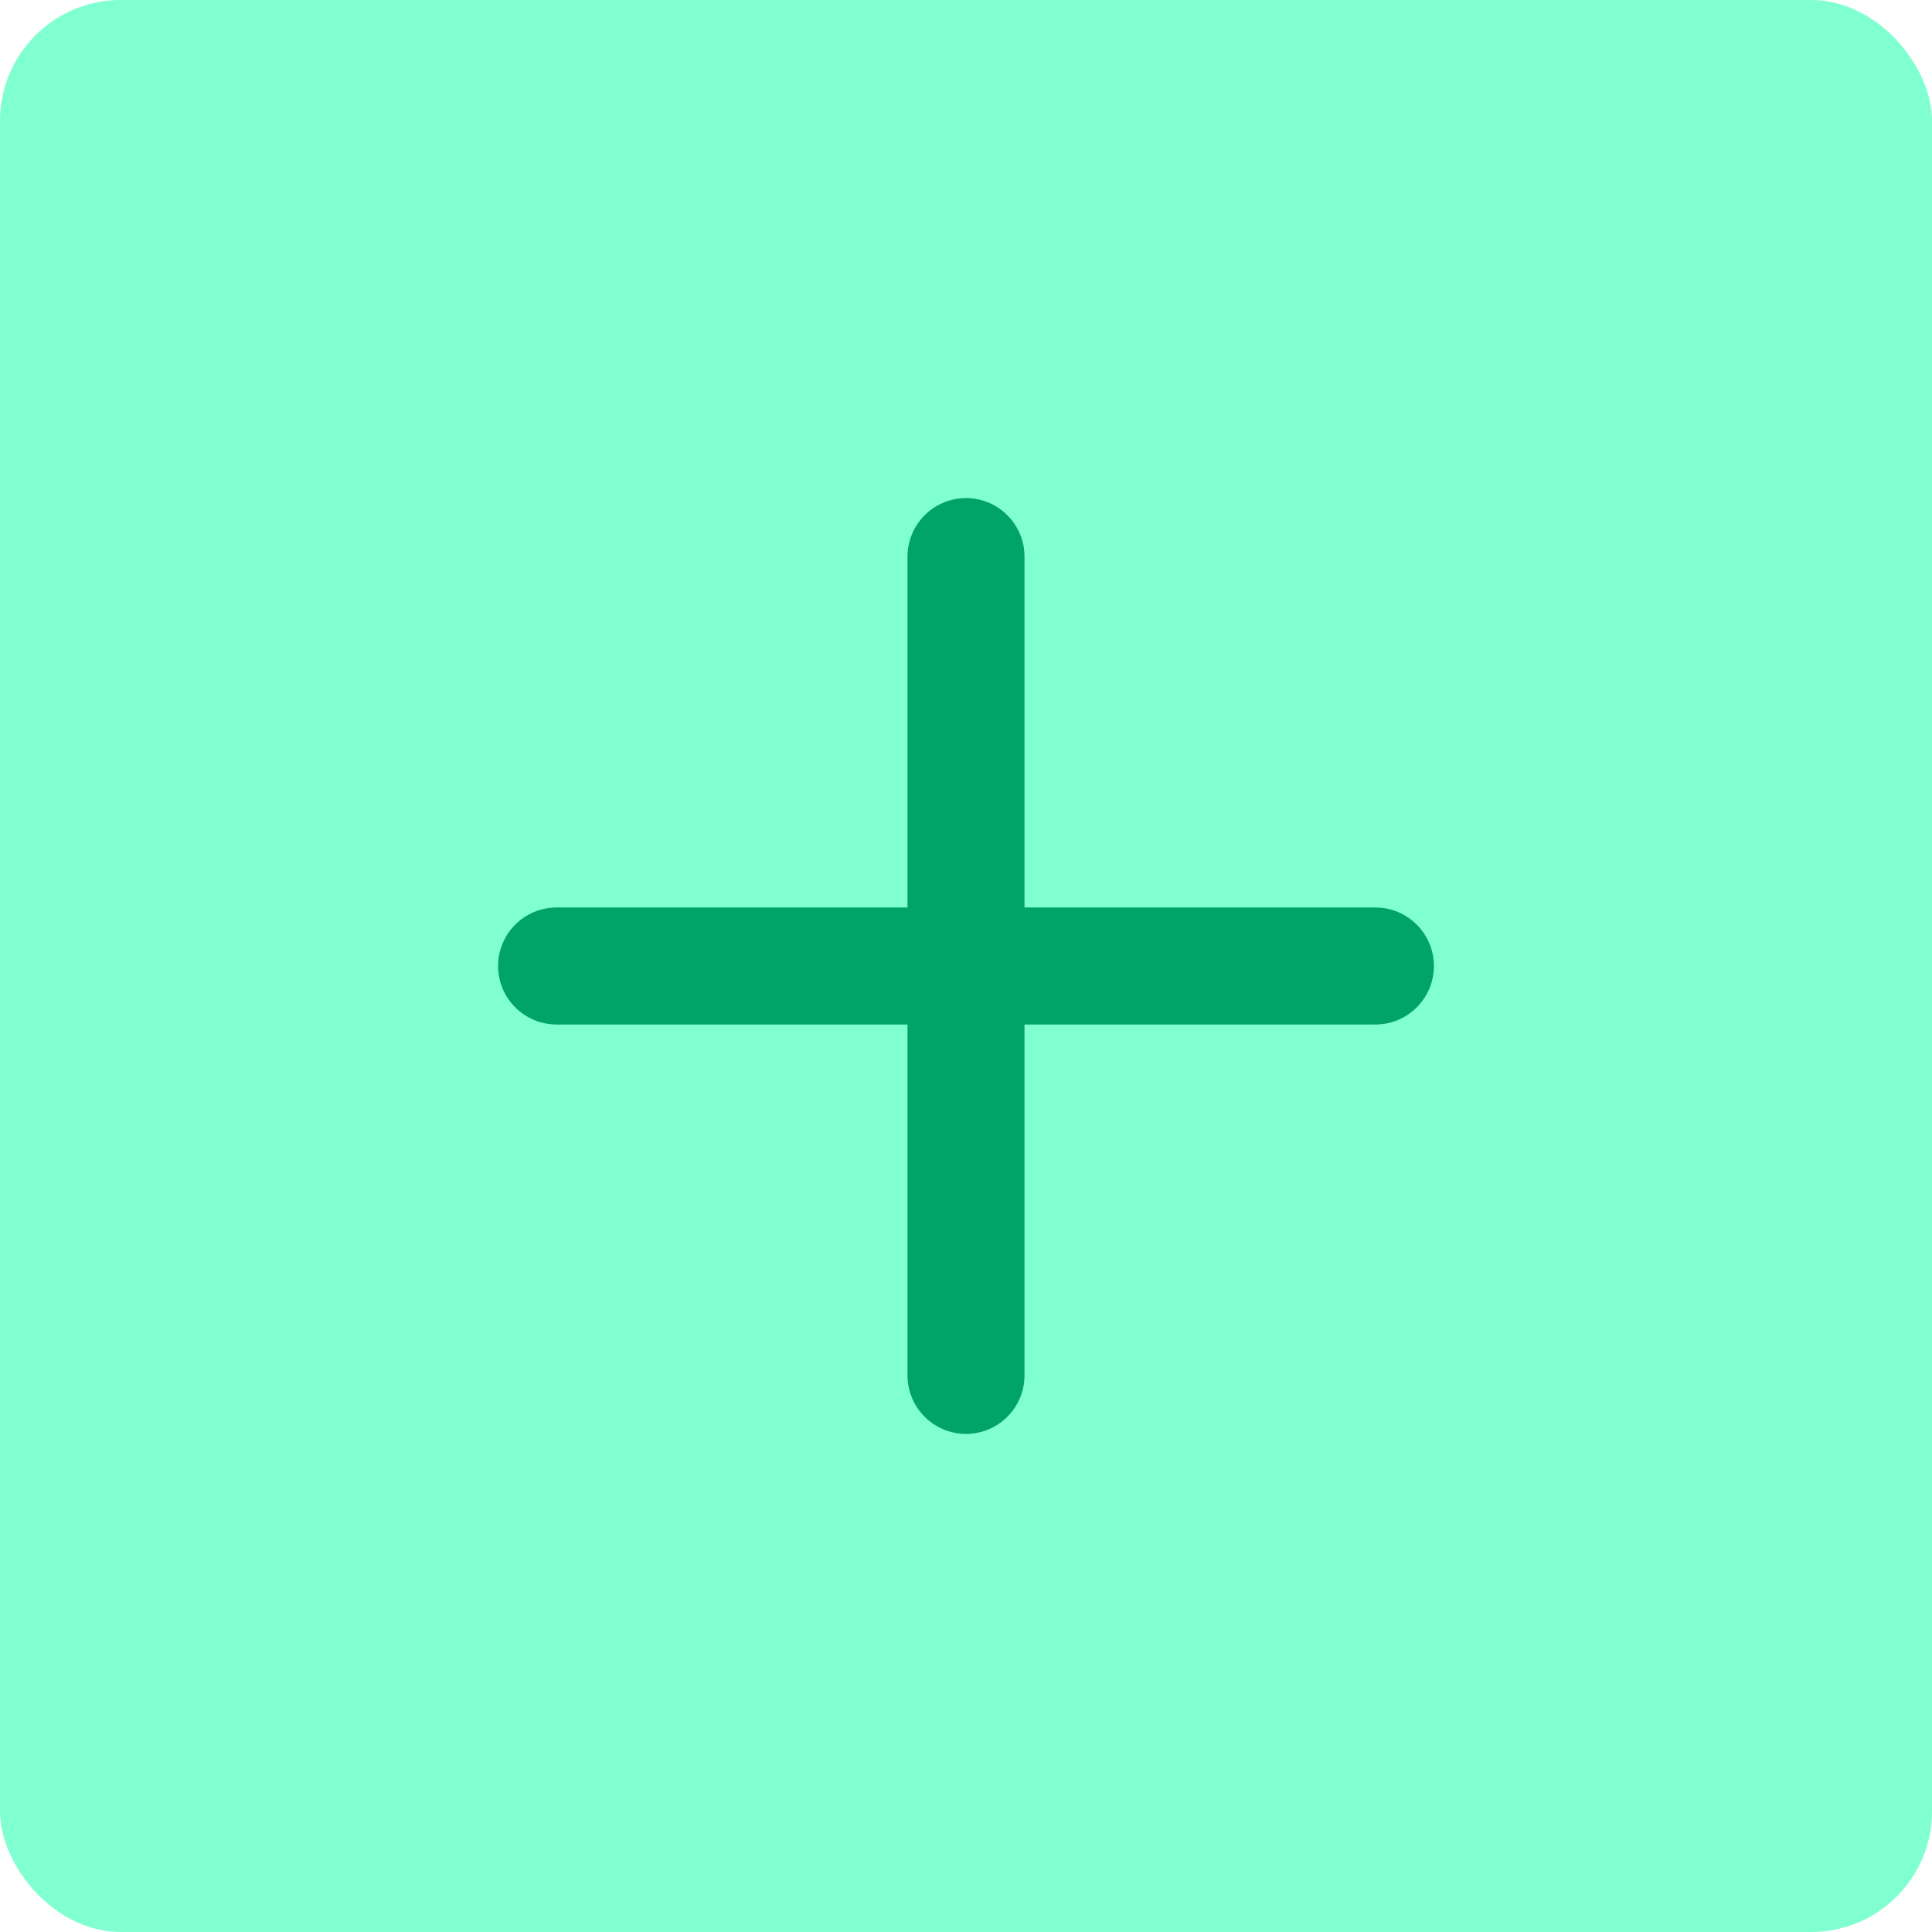 <svg width="64" height="64" viewBox="0 0 64 64" fill="none" xmlns="http://www.w3.org/2000/svg">
<rect width="64" height="64" rx="4" fill="#80FFD1"/>
<g clip-path="url(#clip0_2_13417)">
<path d="M18.438 33.938H30.062V45.562C30.062 46.631 30.931 47.5 32 47.5C33.069 47.5 33.938 46.631 33.938 45.562V33.938H45.562C46.631 33.938 47.5 33.069 47.5 32C47.5 30.931 46.631 30.062 45.562 30.062H33.938V18.438C33.938 17.369 33.069 16.5 32 16.5C30.931 16.5 30.062 17.369 30.062 18.438V30.062H18.438C17.369 30.062 16.5 30.931 16.5 32C16.5 33.069 17.369 33.938 18.438 33.938Z" fill="#00A369"/>
</g>
<defs>
<clipPath id="clip0_2_13417">
<rect width="32" height="32" fill="white" transform="translate(16 16)"/>
</clipPath>
</defs>
</svg>
